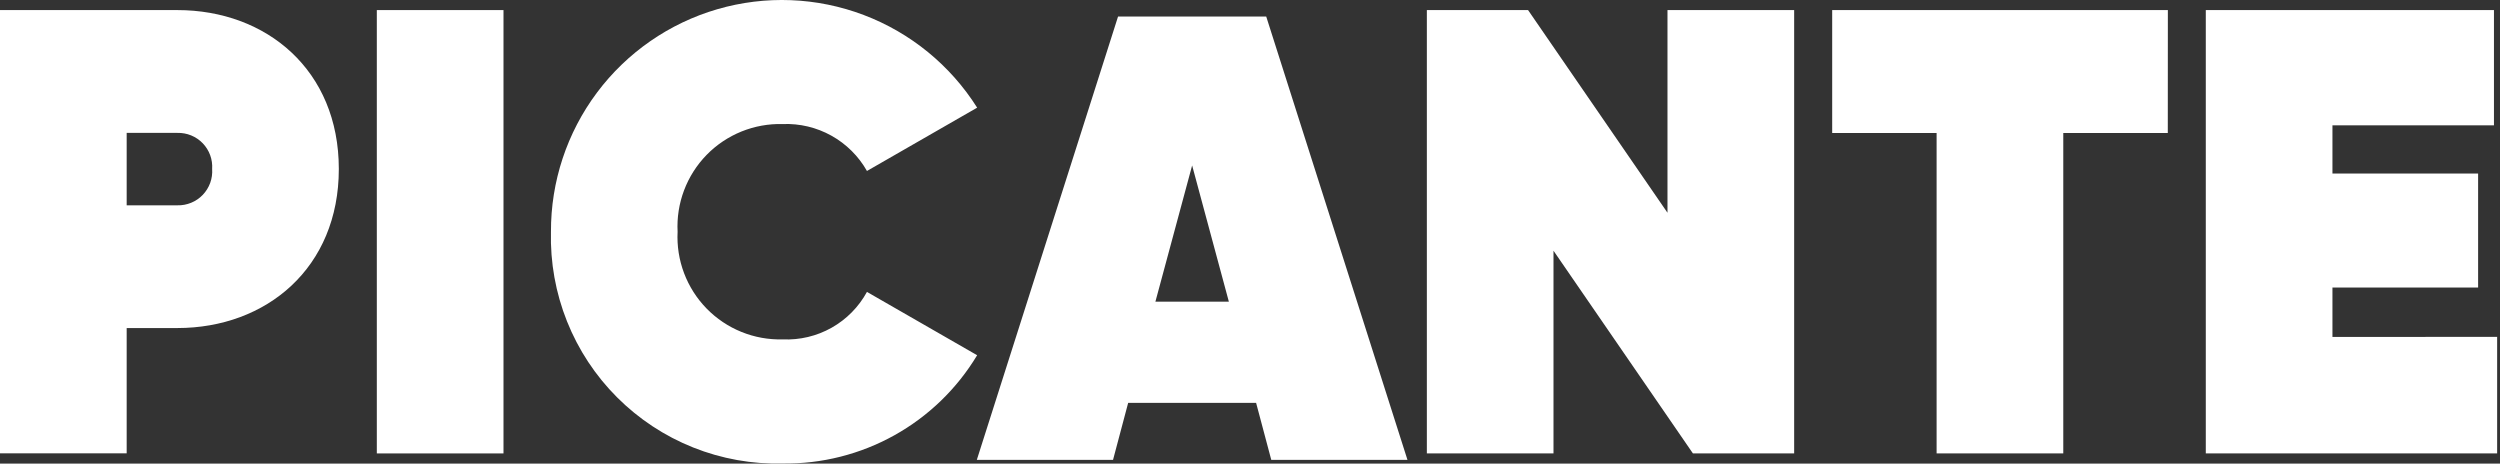 <svg width="151" height="28" viewBox="0 0 151 28" fill="none" xmlns="http://www.w3.org/2000/svg">
<rect x="0" y="0" width="151" height="28" fill="#333333" stroke="none"/>
<path d="M20.465 10.207C20.465 16.174 16.098 19.814 10.711 19.814H7.651V27.383H0V0.609H10.71C16.105 0.609 20.465 4.245 20.465 10.207ZM12.814 10.207C12.832 9.923 12.792 9.639 12.694 9.371C12.596 9.104 12.444 8.86 12.247 8.655C12.05 8.45 11.812 8.288 11.549 8.18C11.285 8.072 11.002 8.02 10.718 8.027H7.651V12.401H10.711C10.997 12.409 11.282 12.356 11.546 12.247C11.811 12.139 12.05 11.976 12.248 11.769C12.445 11.562 12.598 11.317 12.696 11.048C12.793 10.779 12.833 10.493 12.814 10.207Z" fill="white"/>
<path d="M30.411 0.609V27.387H22.76V0.609H30.411Z" fill="white"/>
<path d="M33.278 13.998C33.267 10.97 34.242 8.022 36.054 5.597C37.867 3.172 40.42 1.403 43.327 0.556C46.233 -0.29 49.337 -0.168 52.168 0.905C54.999 1.978 57.404 3.942 59.02 6.503L52.364 10.327C51.858 9.433 51.116 8.695 50.218 8.195C49.321 7.695 48.303 7.452 47.276 7.493C46.423 7.47 45.574 7.624 44.783 7.944C43.992 8.265 43.276 8.745 42.679 9.356C42.083 9.967 41.62 10.694 41.318 11.493C41.016 12.291 40.883 13.144 40.927 13.996C40.883 14.849 41.016 15.701 41.318 16.5C41.62 17.298 42.083 18.026 42.679 18.636C43.276 19.247 43.992 19.728 44.783 20.048C45.574 20.369 46.423 20.522 47.276 20.499C48.308 20.545 49.332 20.301 50.231 19.794C51.131 19.287 51.87 18.537 52.364 17.631L59.019 21.456C57.803 23.477 56.08 25.145 54.019 26.292C51.959 27.439 49.633 28.027 47.275 27.996C45.424 28.043 43.583 27.713 41.863 27.026C40.144 26.34 38.582 25.31 37.273 24.001C35.963 22.692 34.934 21.13 34.247 19.41C33.56 17.69 33.231 15.849 33.278 13.998Z" fill="white"/>
<path d="M75.869 24.334H68.141L67.227 27.776H59L67.53 1H76.48L85.011 27.777H76.785L75.869 24.334ZM74.223 18.221L72.005 9.994L69.786 18.221H74.223Z" fill="white"/>
<path d="M108.367 0.609V27.387H102.253L93.831 15.143V27.387H86.182V0.609H92.295L100.716 12.85V0.609H108.367Z" fill="white"/>
<path d="M130.935 8.033H124.622V27.387H116.971V8.033H110.664V0.609H130.939L130.935 8.033Z" fill="white"/>
<path d="M150.827 20.347V27.386H133.23V0.609H150.635V7.572H140.88V10.482H149.678V17.367H140.88V20.351L150.827 20.347Z" fill="white"/>
</svg>
